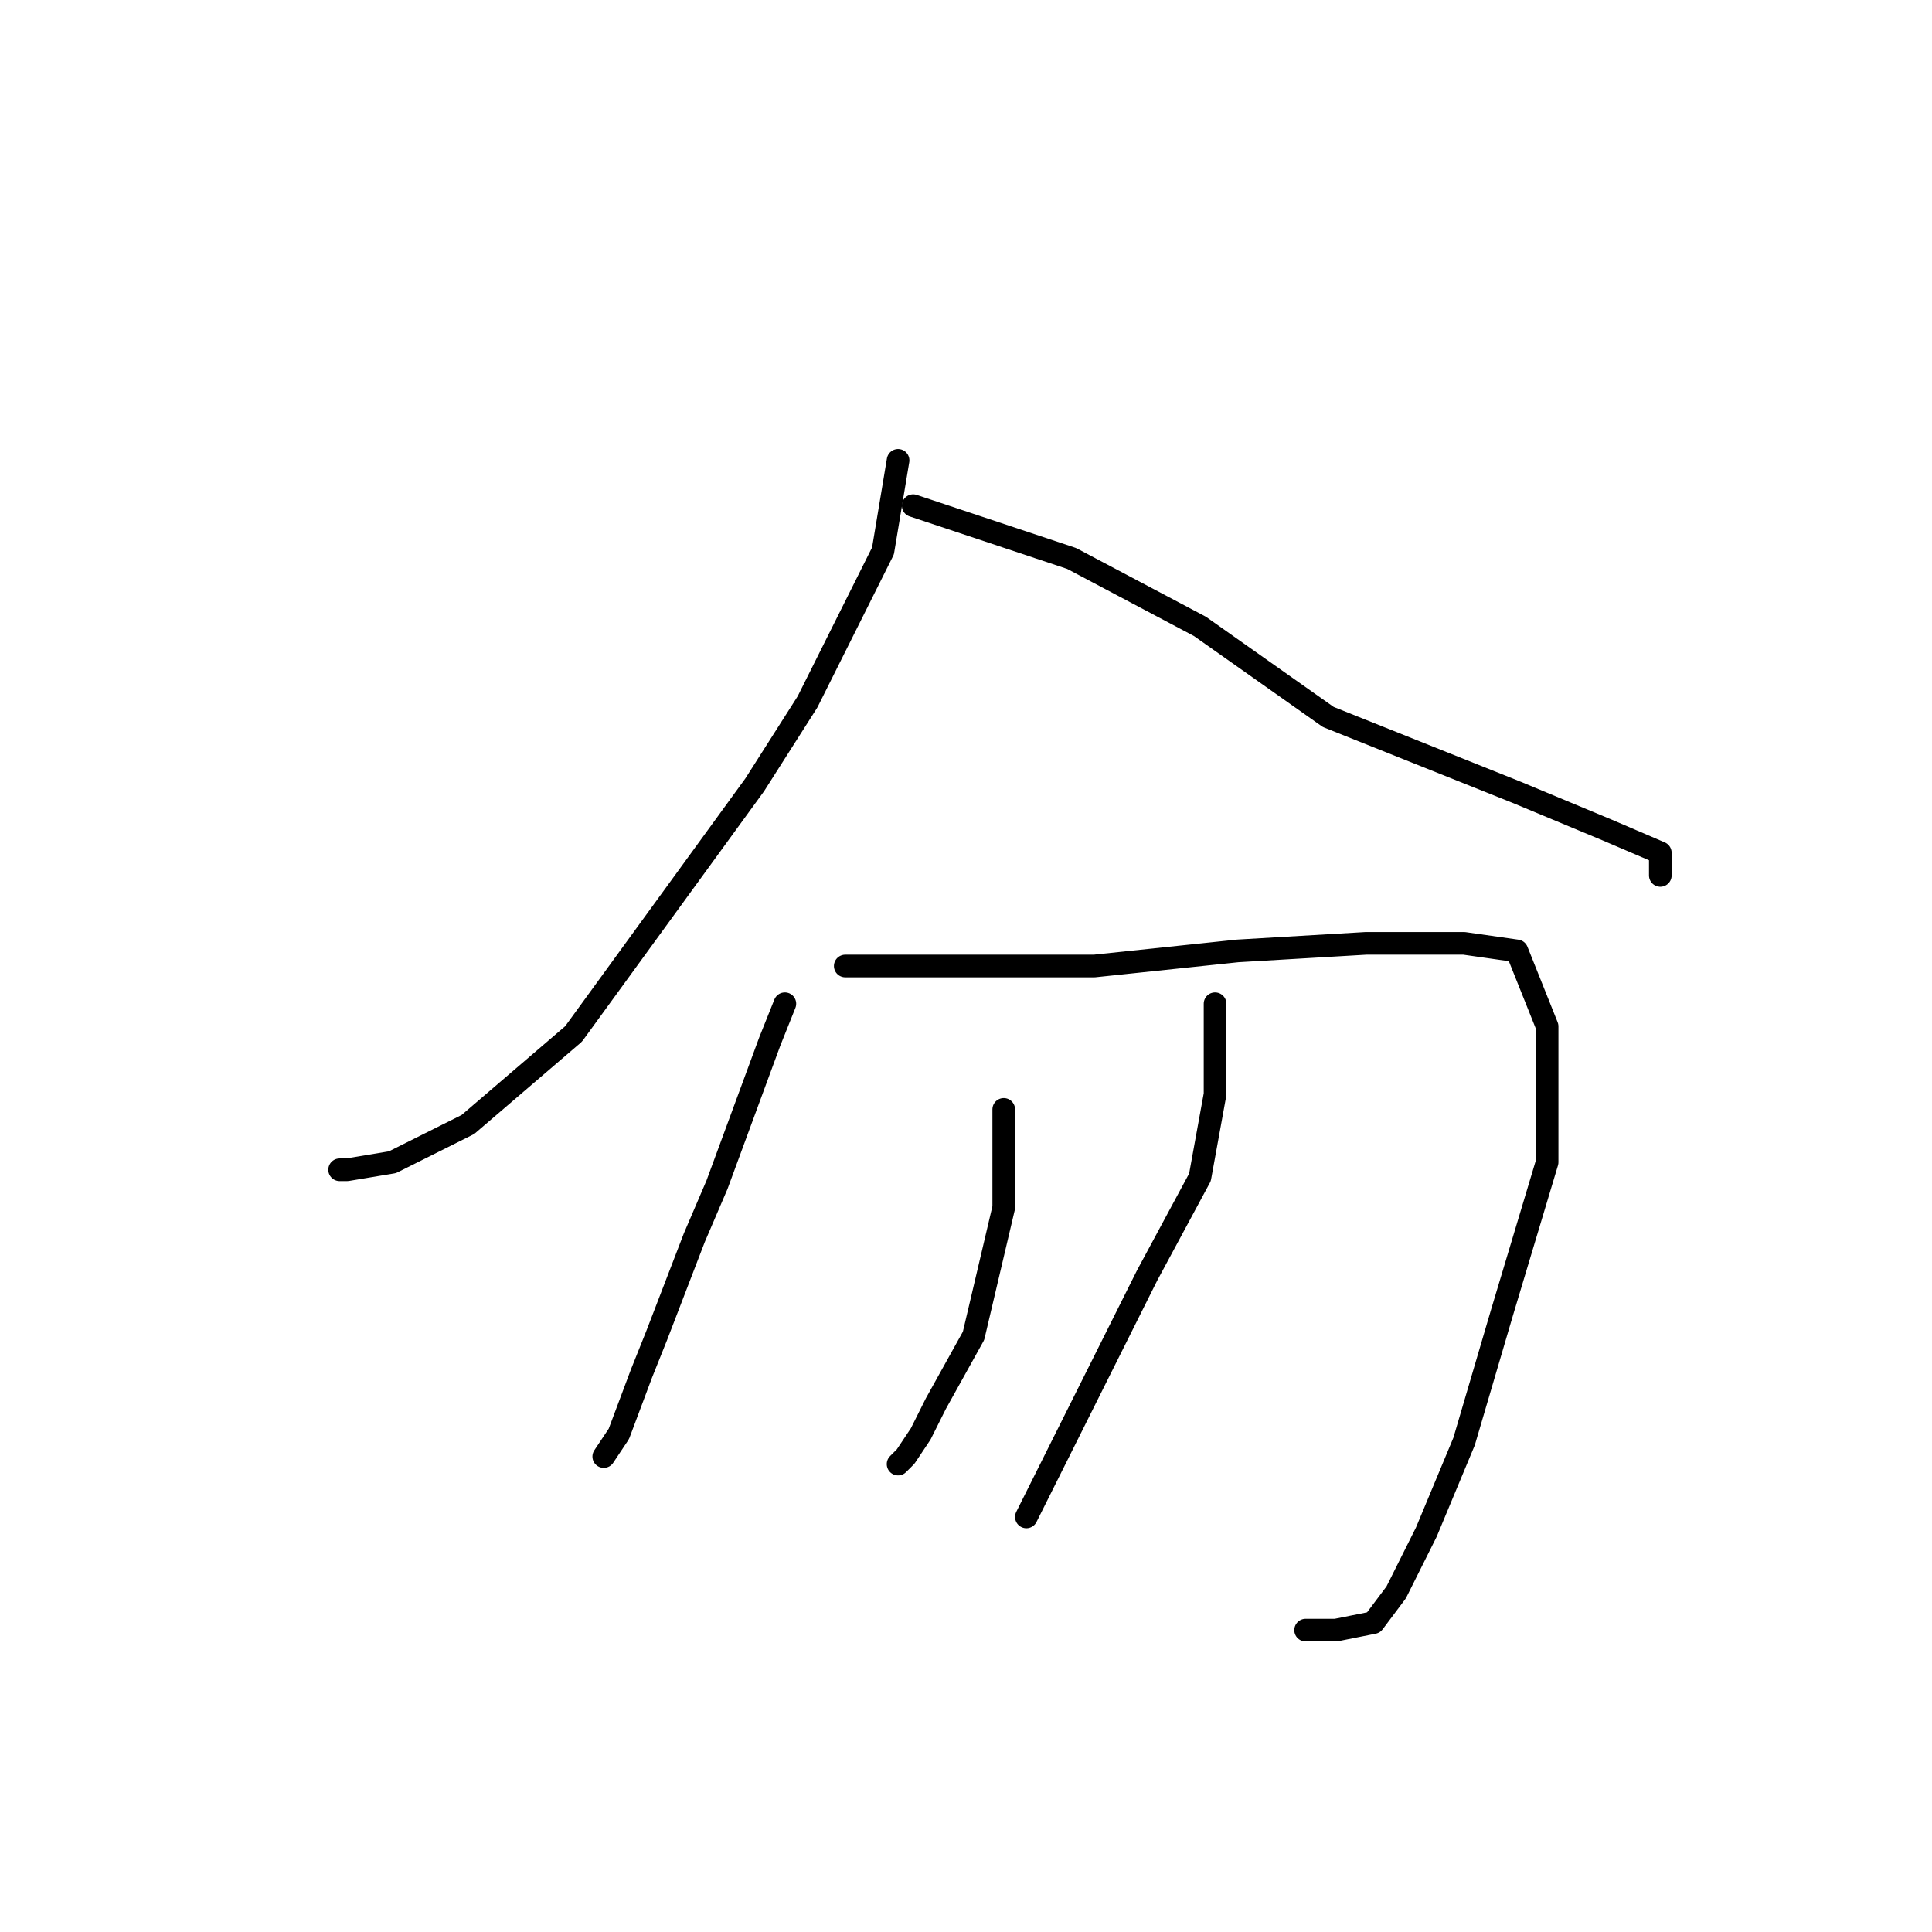 <?xml version="1.0" standalone="no"?>
    <svg width="256" height="256" xmlns="http://www.w3.org/2000/svg" version="1.1">
    <polyline stroke="black" stroke-width="3" stroke-linecap="round" fill="transparent" stroke-linejoin="round" points="119 61 117 73 107 93 100 104 76 137 62 149 52 154 46 155 45 155 45 155 " />
        <polyline stroke="black" stroke-width="3" stroke-linecap="round" fill="transparent" stroke-linejoin="round" points="121 67 142 74 159 83 176 95 186 99 201 105 213 110 220 113 220 116 220 116 " />
        <polyline stroke="black" stroke-width="3" stroke-linecap="round" fill="transparent" stroke-linejoin="round" points="104 133 102 138 95 157 92 164 87 177 85 182 82 190 80 193 80 193 " />
        <polyline stroke="black" stroke-width="3" stroke-linecap="round" fill="transparent" stroke-linejoin="round" points="112 128 127 128 145 128 164 126 181 125 194 125 201 126 205 136 205 154 199 174 194 191 189 203 185 211 182 215 177 216 173 216 173 216 " />
        <polyline stroke="black" stroke-width="3" stroke-linecap="round" fill="transparent" stroke-linejoin="round" points="133 147 133 160 129 177 124 186 122 190 120 193 119 194 119 194 " />
        <polyline stroke="black" stroke-width="3" stroke-linecap="round" fill="transparent" stroke-linejoin="round" points="161 133 161 136 161 145 159 156 152 169 145 183 138 197 136 201 136 201 " />
        </svg>